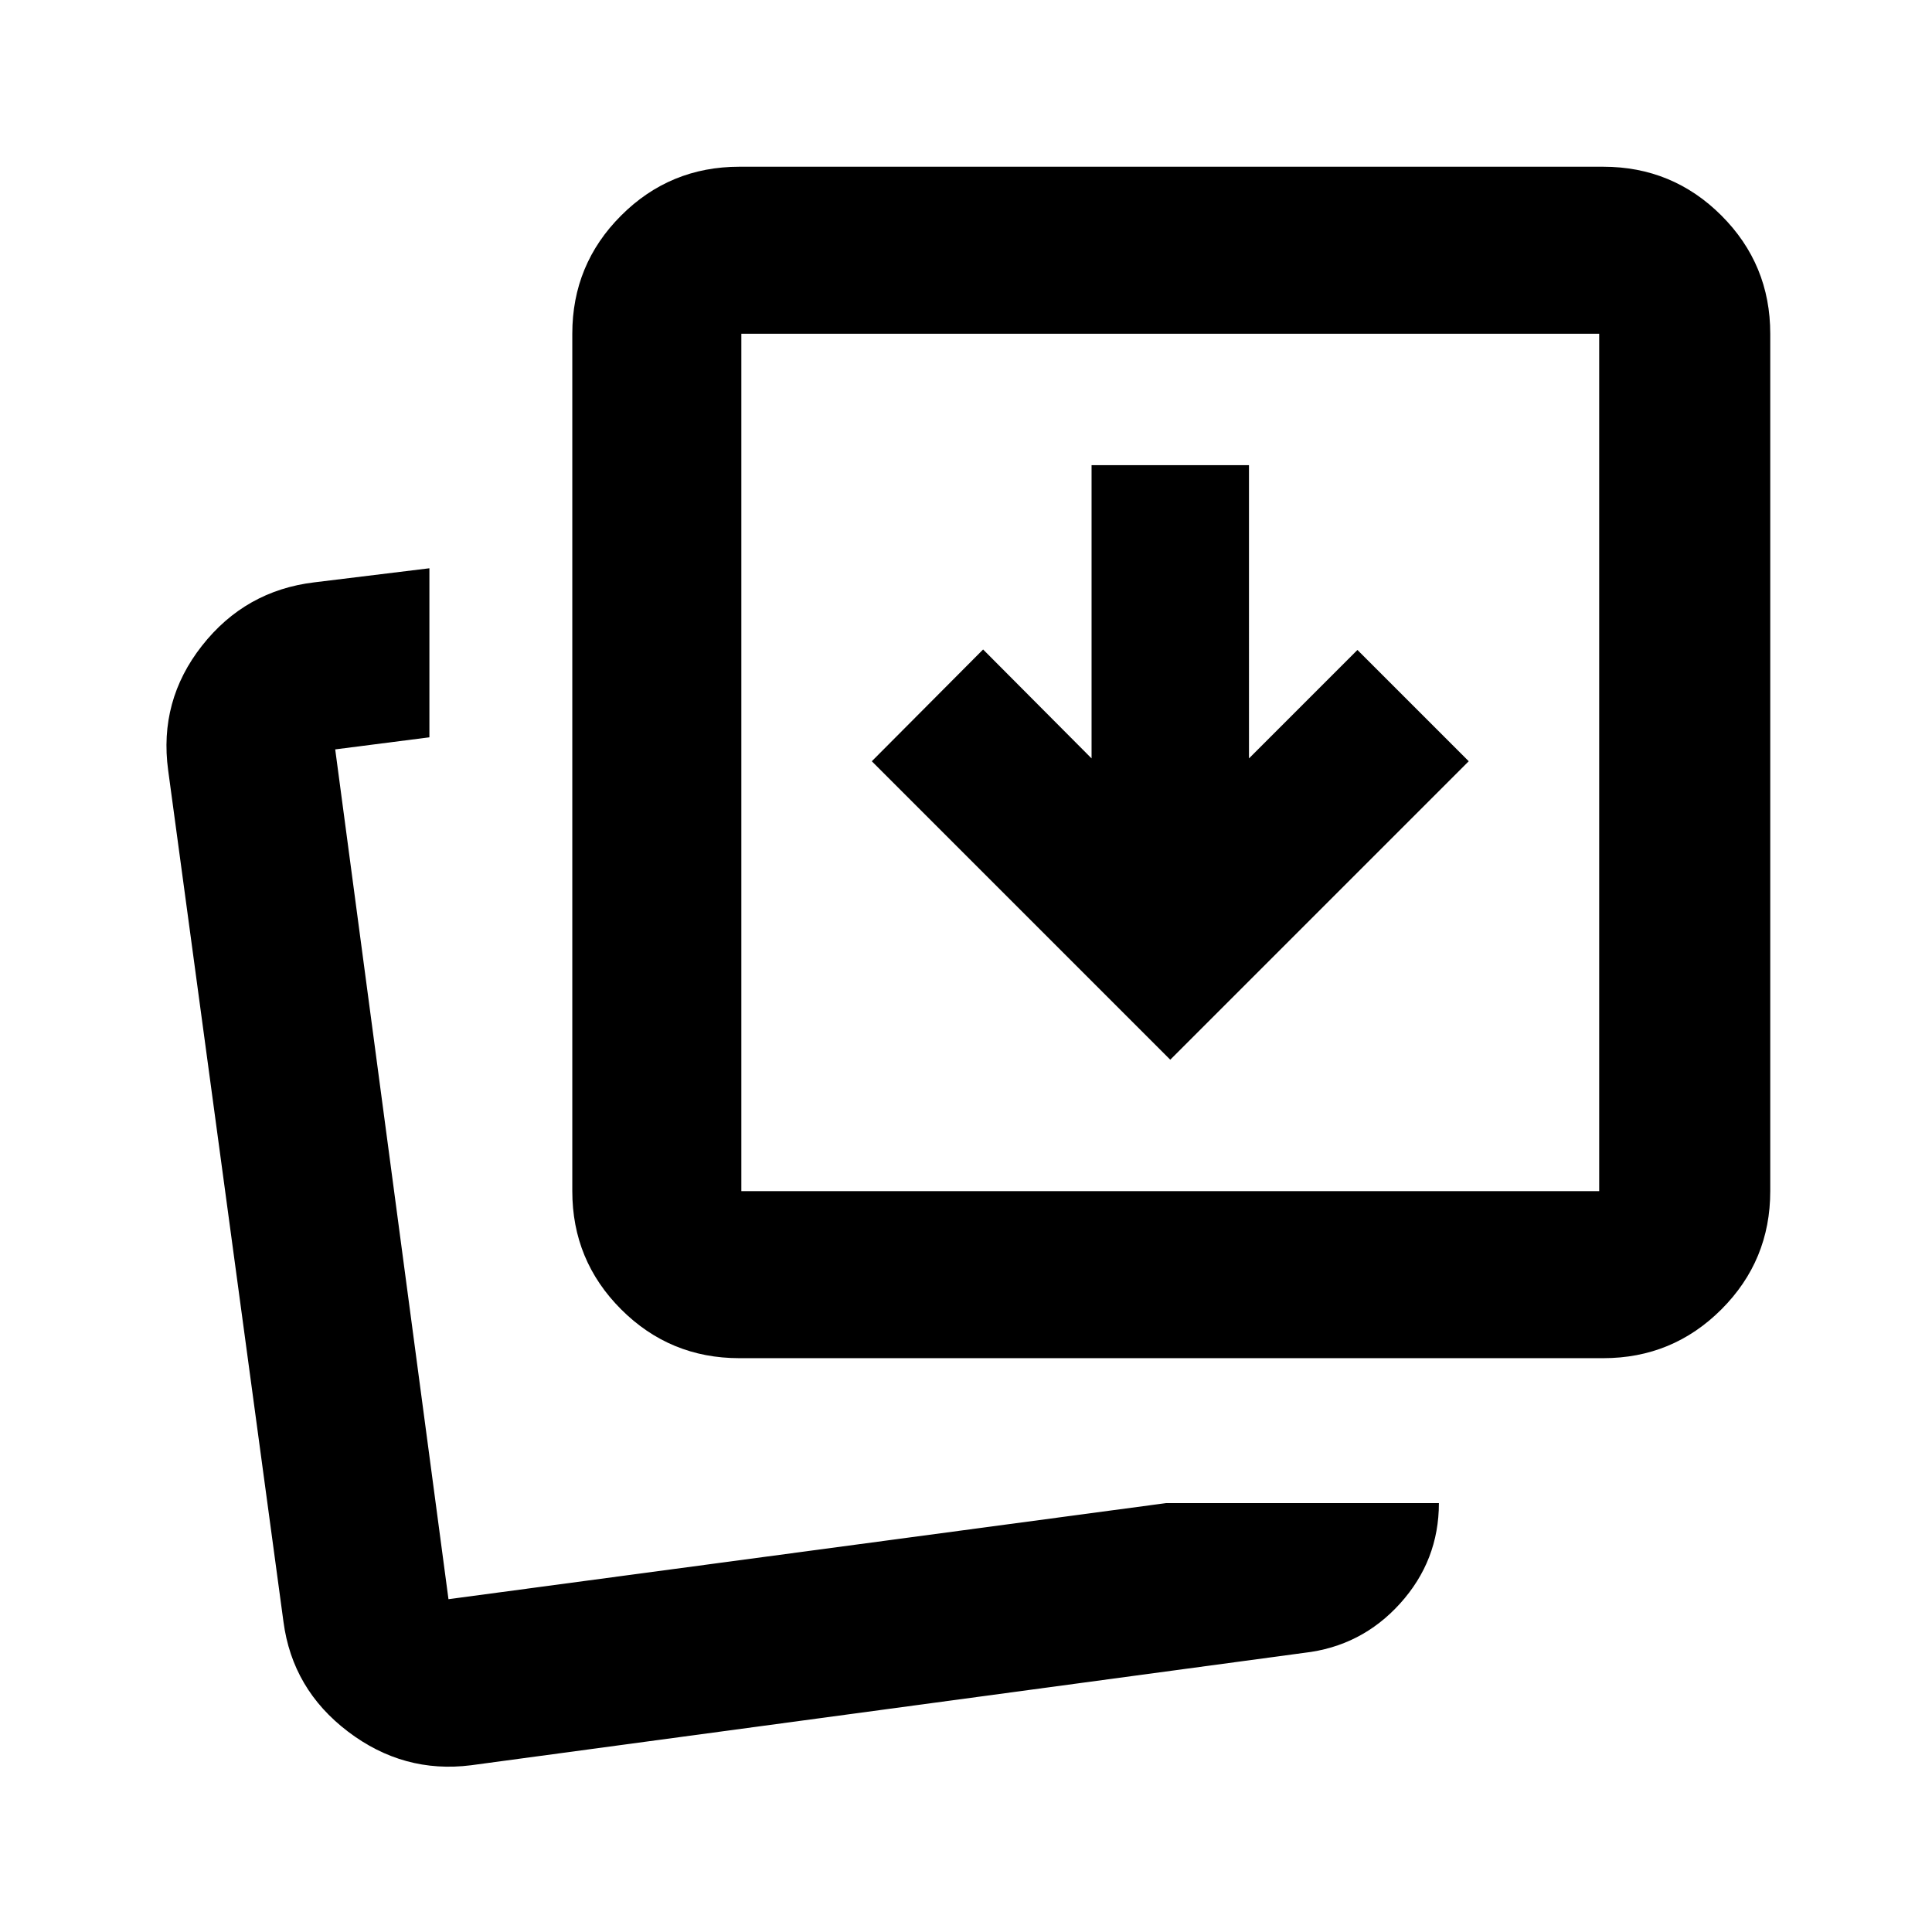 <svg xmlns="http://www.w3.org/2000/svg" height="20" viewBox="0 96 960 960" width="20"><path d="m581.5 622.565 148.305-148.304-55.305-55.305-53.891 53.892V327.152h-78.218v145.696L488.5 418.717l-55.304 55.544L581.5 622.565Zm-2 220.305h135.478q0 28.543-19.25 49.869-19.25 21.327-47.794 24.566l-413.891 55.847q-33.543 4.24-61.153-16.751-27.611-20.991-32.042-54.575L83.565 478.805q-4.718-34.578 16.802-61.947 21.52-27.37 55.763-31.488l57.24-7v84l-46.805 6 56.283 422.26L579.5 842.87Zm-212.13-72q-34.483 0-58.742-24.259-24.258-24.259-24.258-58.742V261.848q0-34.483 24.258-58.742 24.259-24.258 58.742-24.258h429.26q34.483 0 58.742 24.258 24.259 24.259 24.259 58.742v426.021q0 34.483-24.259 58.742T796.63 770.87H367.37Zm1-83.001h426.26V261.848H368.37v426.021ZM222.848 890.63ZM368.37 687.869V261.848v426.021Z"/></svg>